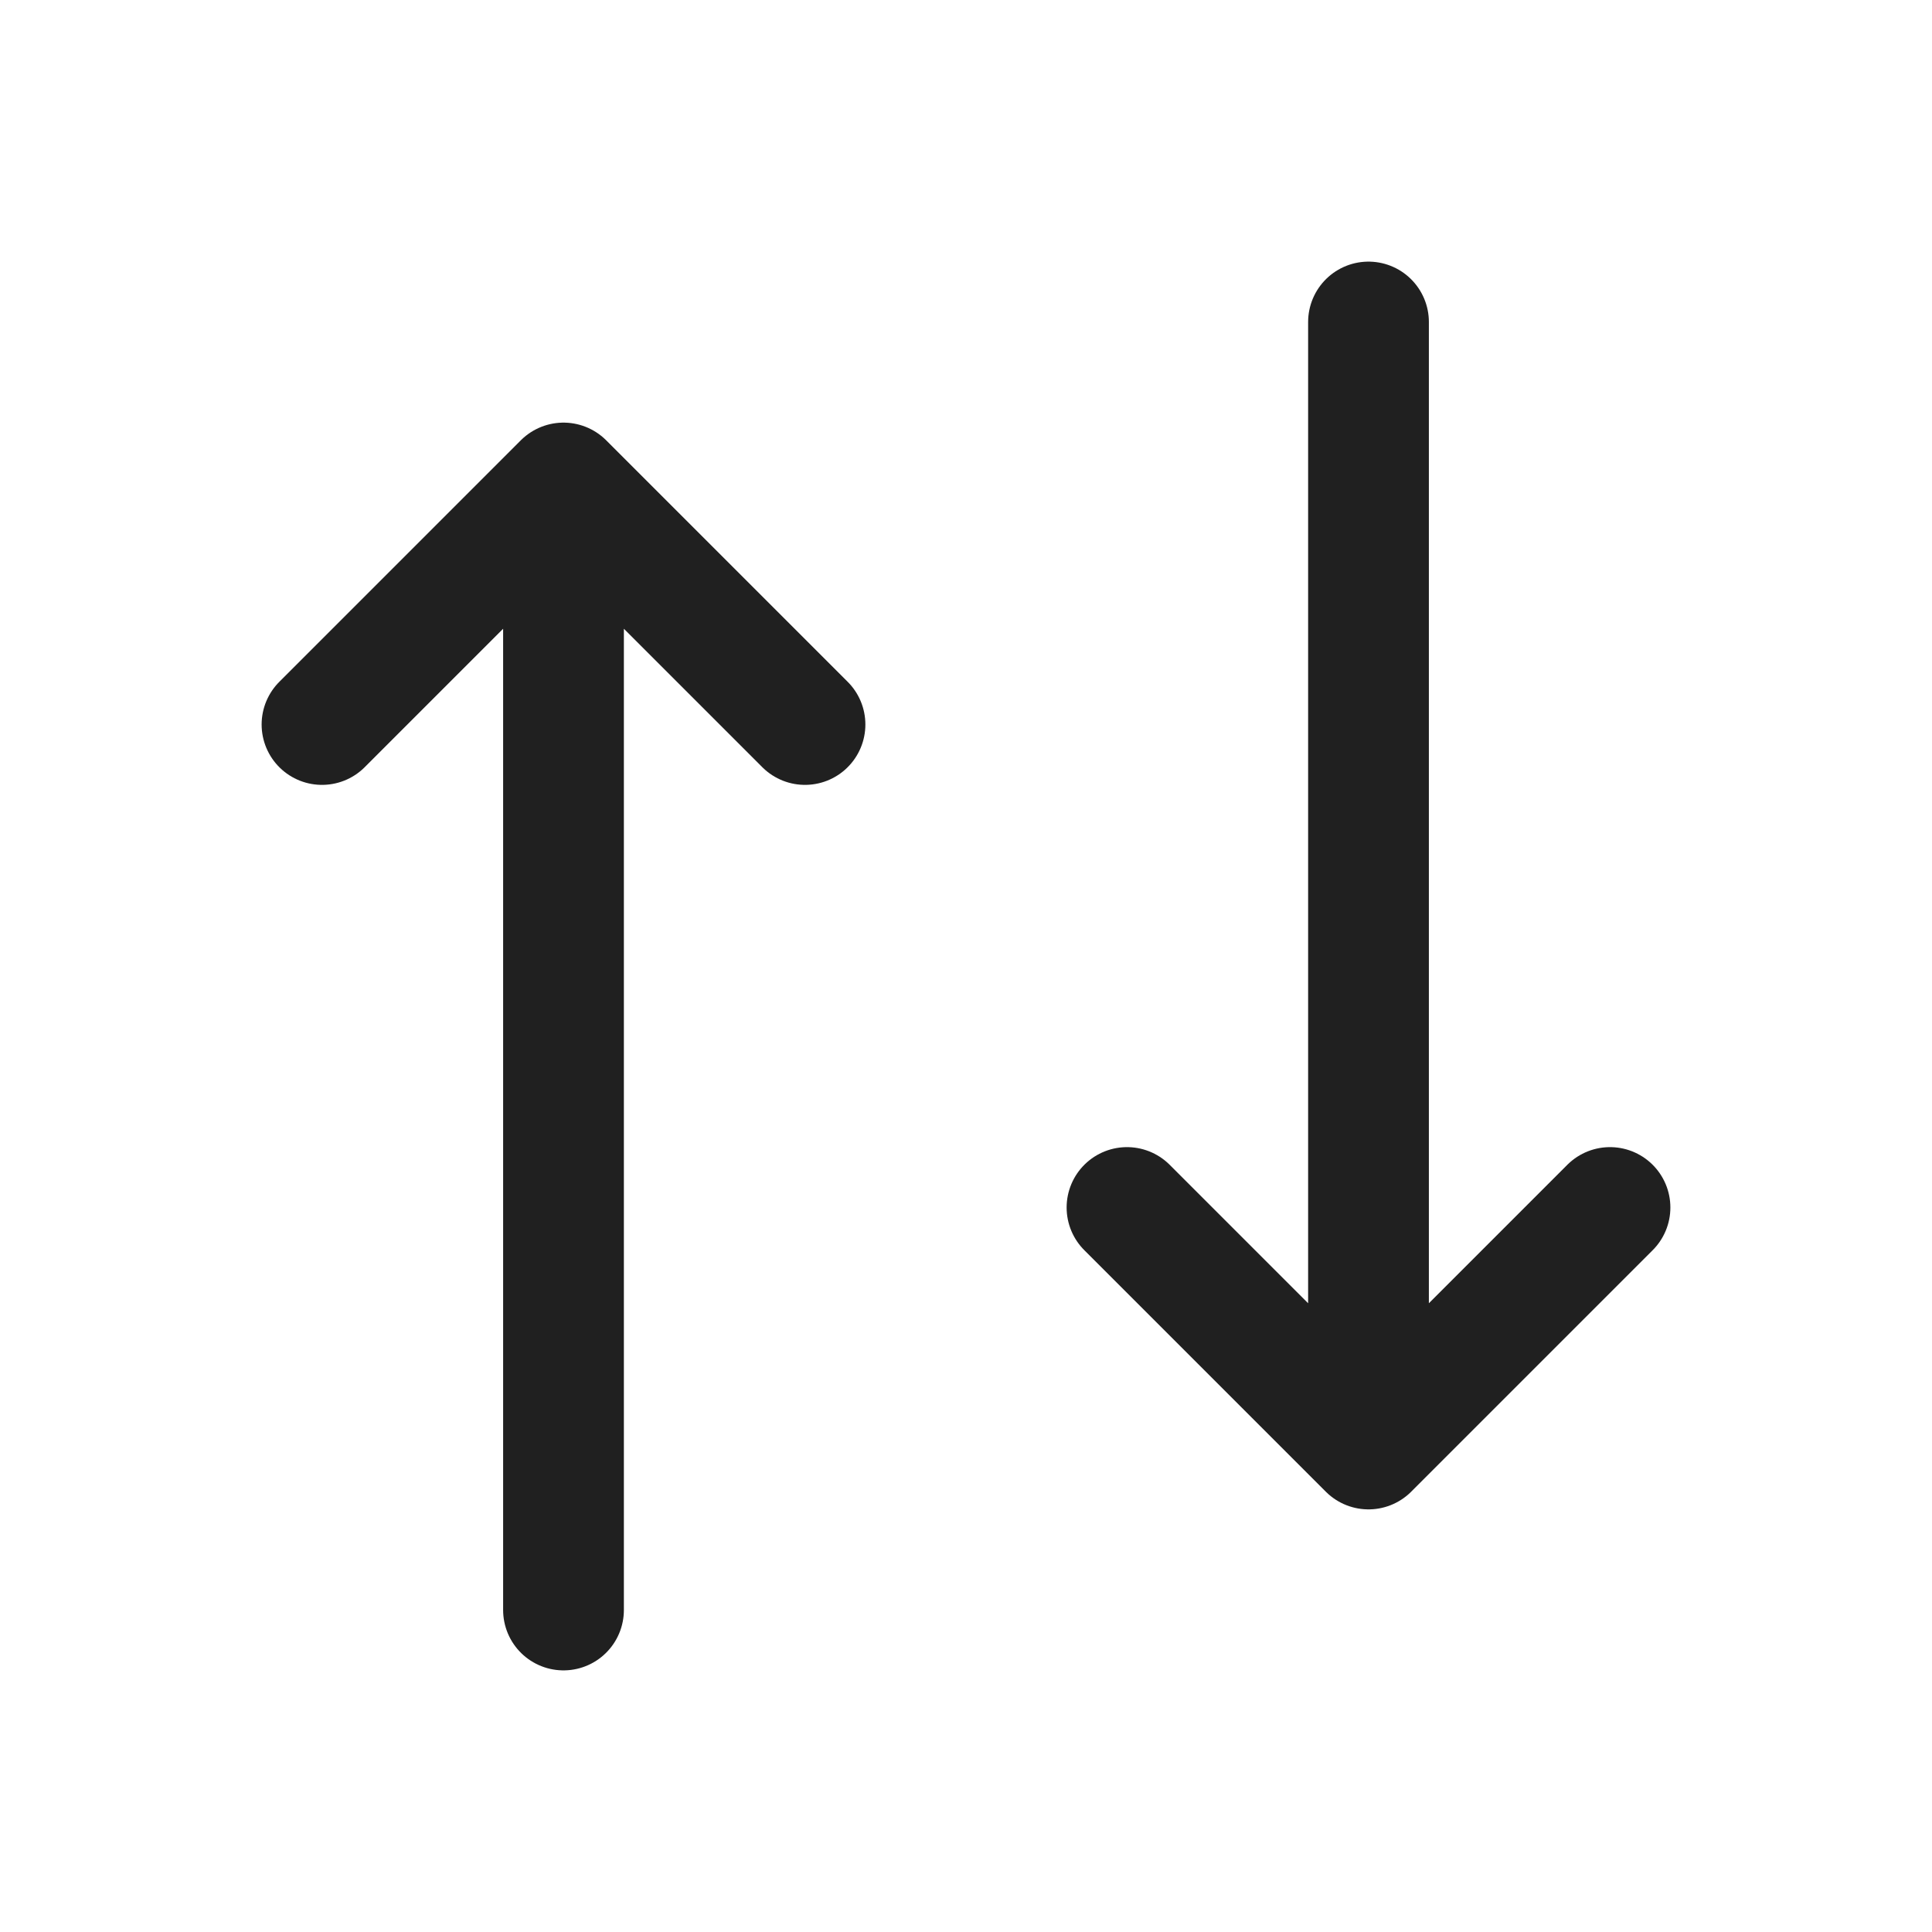 <svg xmlns="http://www.w3.org/2000/svg" fill="none" viewBox="0 0 24 24"><path stroke="#202020" stroke-linecap="round" stroke-linejoin="round" stroke-width="1.5" d="M17 18V4m0 14 3-3m-3 3-3-3M7 6v14M7 6 4 9m3-3 3 3"/></svg>